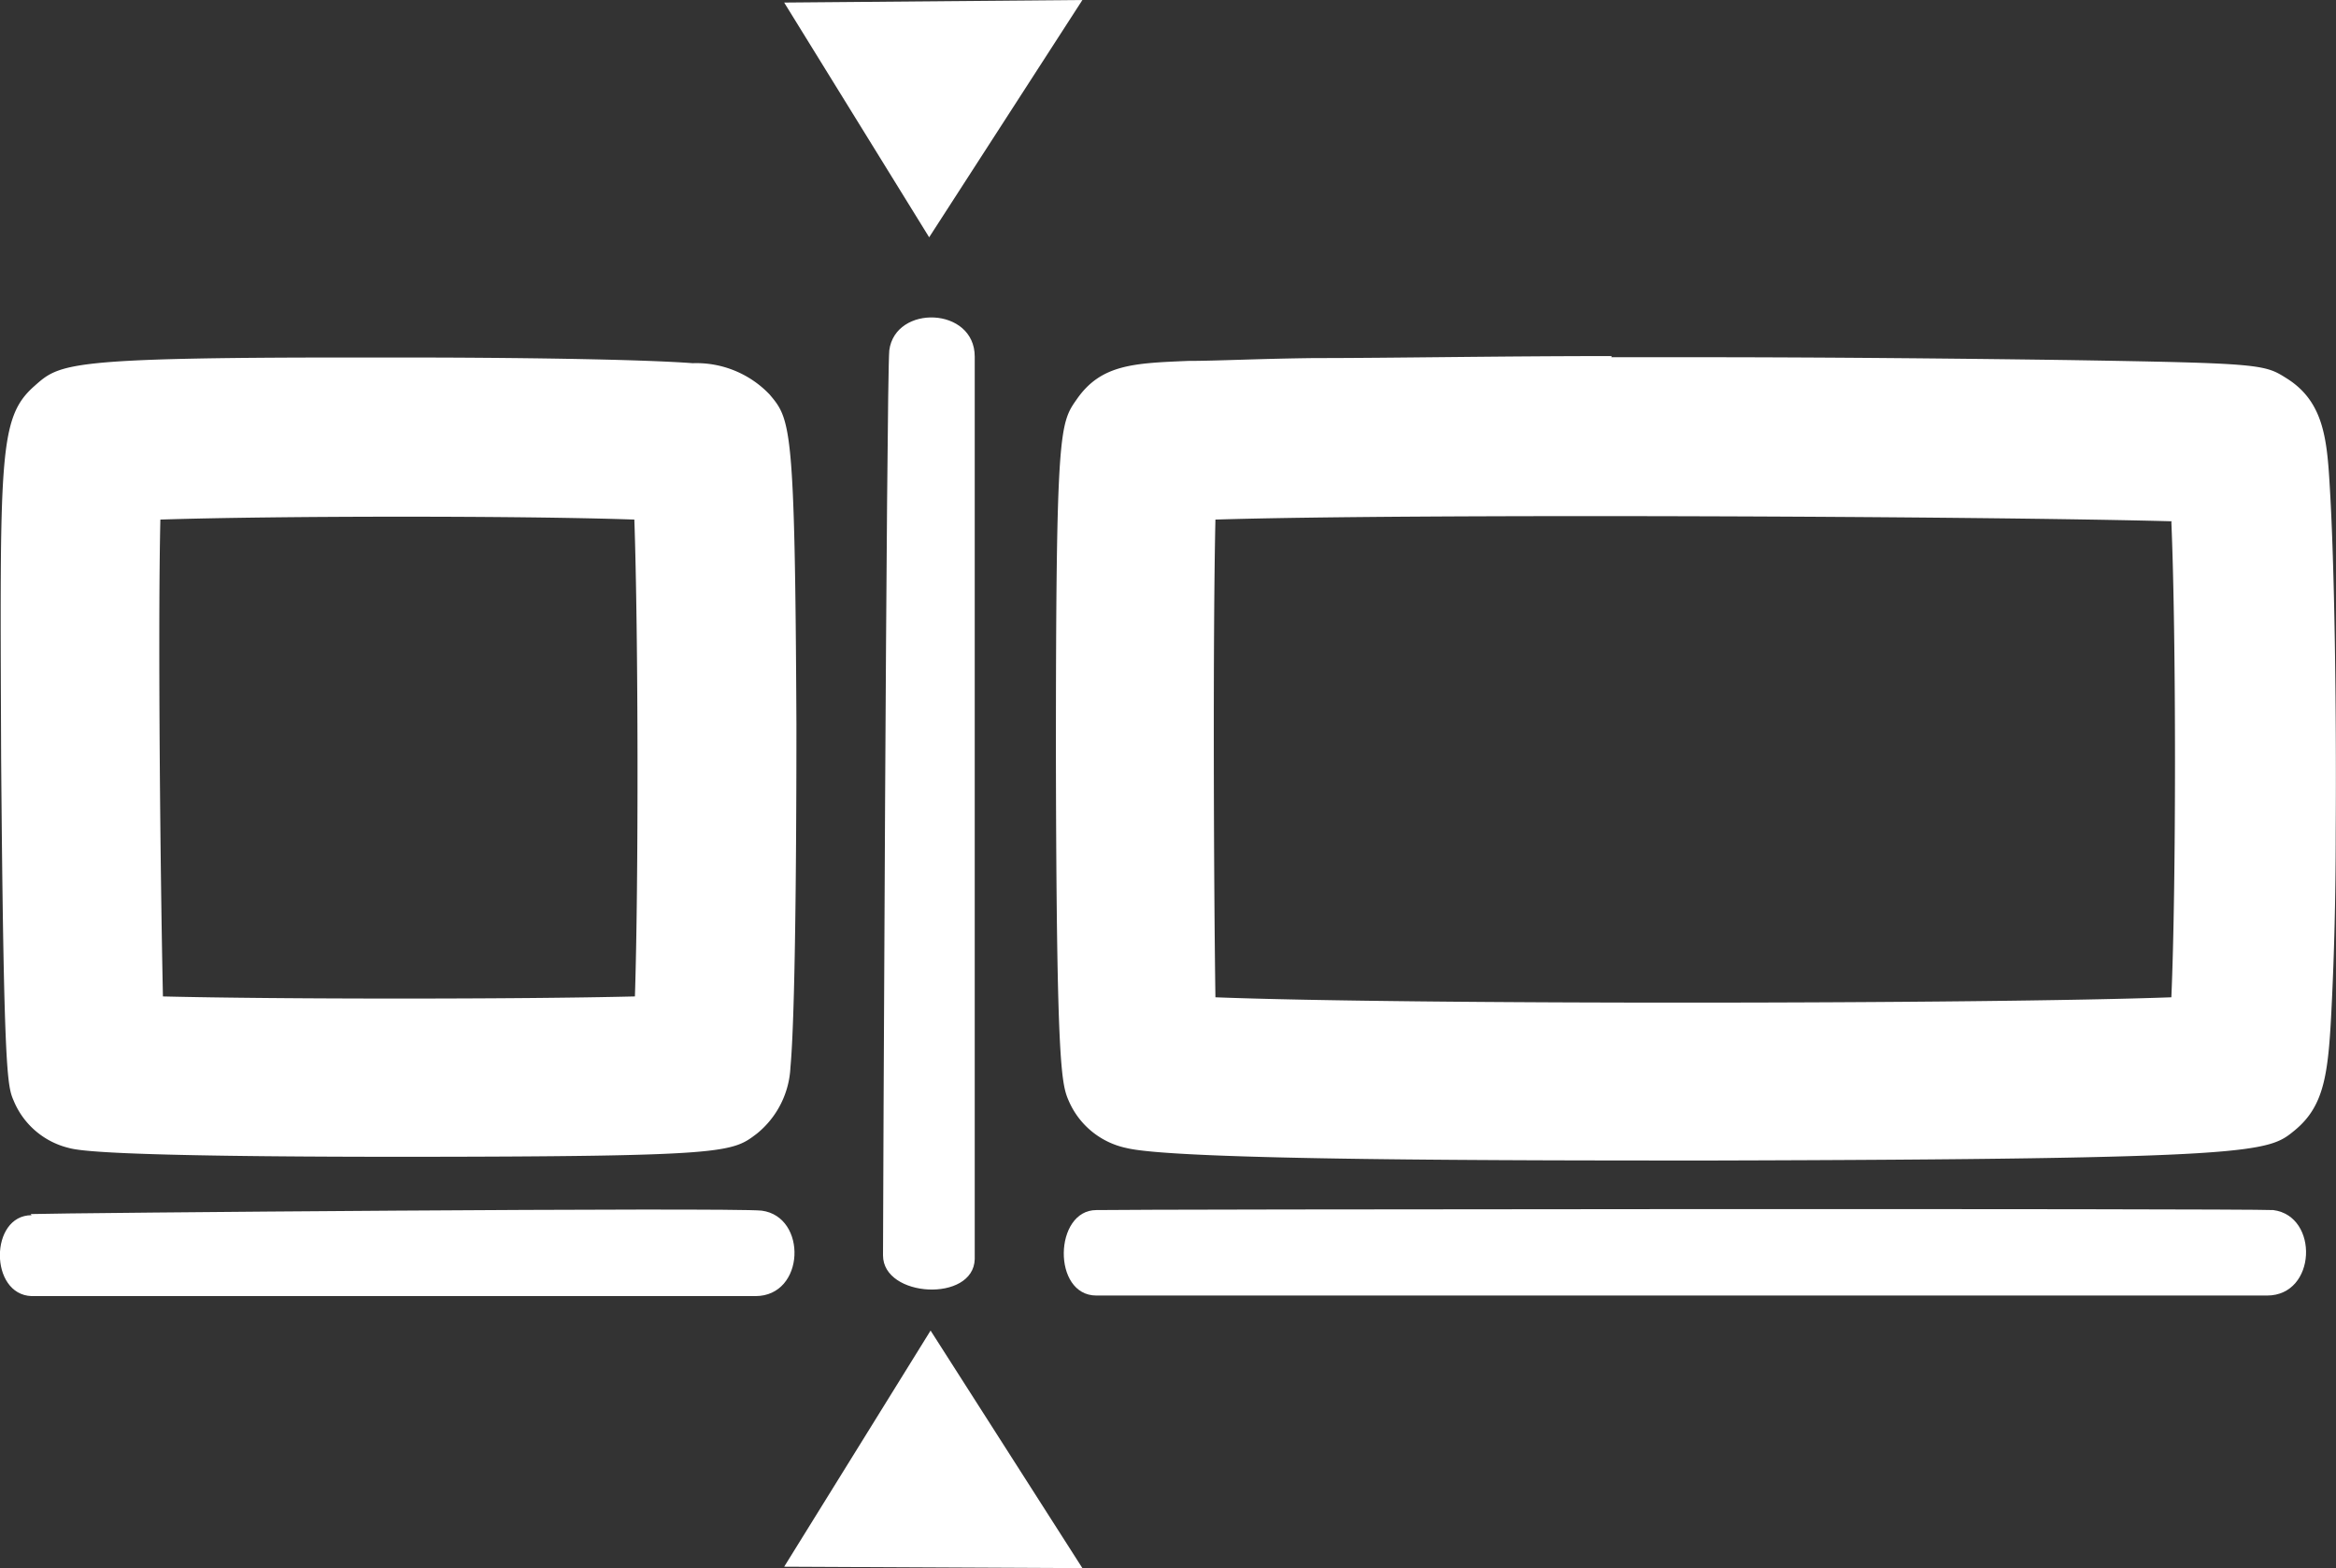 <svg xmlns="http://www.w3.org/2000/svg" viewBox="0 0 82.01 55.05"><rect x="0" y="0" width="82.01" height="55.05" fill="#333333" stroke="none"/><defs><style>.cls-1{fill:#fff;}</style></defs><g id="Capa_2" data-name="Capa 2"><g id="Capa_16" data-name="Capa 16"><path class="cls-1" d="M56.57,12.54h2.79c4.82,0,9.64.05,13.25.1,6.83.11,6.89.15,7.68.65,1.33.84,1.41,2.21,1.51,3.94.15,2.54.23,7.38.2,12,0,2.33-.06,4.35-.13,5.82-.12,2.57-.22,3.74-1.32,4.64-.93.76-1.22,1-20.43,1.05-6.95,0-18.83,0-20.58-.44a2.84,2.84,0,0,1-2-1.61c-.27-.61-.45-1-.47-12.14,0-11.45.13-11.68.73-12.53.85-1.23,2-1.27,3.91-1.35,1,0,2.55-.08,4.46-.1,2.75,0,6.39-.07,10.41-.07ZM76.25,18.3c-6.65-.18-26.85-.27-33.58-.06-.09,4.06-.06,12.72,0,16.77,6.69.26,27,.24,33.56,0,.17-3.91.17-12.66,0-16.69Z"/><path class="cls-1" d="M14,12.55c4.05,0,8.45.06,10.32.2a3.55,3.55,0,0,1,2.7,1.1c.74.88.89,1.06.94,11.56,0,1.62,0,9.8-.21,12.06a3.19,3.19,0,0,1-1.17,2.32c-.88.67-1,.81-12.31.82-10.67,0-11.56-.23-11.89-.32a2.81,2.81,0,0,1-1.9-1.65c-.22-.51-.35-.86-.44-12C0,16-.06,14.67,1.21,13.55c.88-.78,1.09-1,11.07-1Zm8.27,5.69c-4-.14-12.64-.13-16.64,0-.09,3.94,0,12.52.09,16.74,4.07.1,12.55.1,16.57,0C22.42,31,22.41,22.28,22.27,18.24Z"/><path class="cls-1" d="M27.53,55,38,55.05l-5.33-8.34Z"/><path class="cls-1" d="M27.53.09,38,0,32.62,8.33Z"/><path class="cls-1" d="M31,44.07c0,1.49,3.18,1.66,3.22.13,0-.69,0-30.73,0-31.68,0-1.75-2.79-1.84-3-.22C31.12,13.43,31,43,31,44.07Z"/><path class="cls-1" d="M38.49,42.48c-1.49,0-1.56,3,0,3,.69,0,40.14,0,41.1,0,1.74,0,1.83-2.79.22-3C78.64,42.42,39.57,42.45,38.49,42.48Z"/><path class="cls-1" d="M1.11,42.66c-1.48,0-1.49,2.79,0,2.84.7,0,24.45,0,25.41,0,1.75,0,1.83-2.79.22-3-1.13-.12-24.57.08-25.66.12Z"/></g></g></svg>